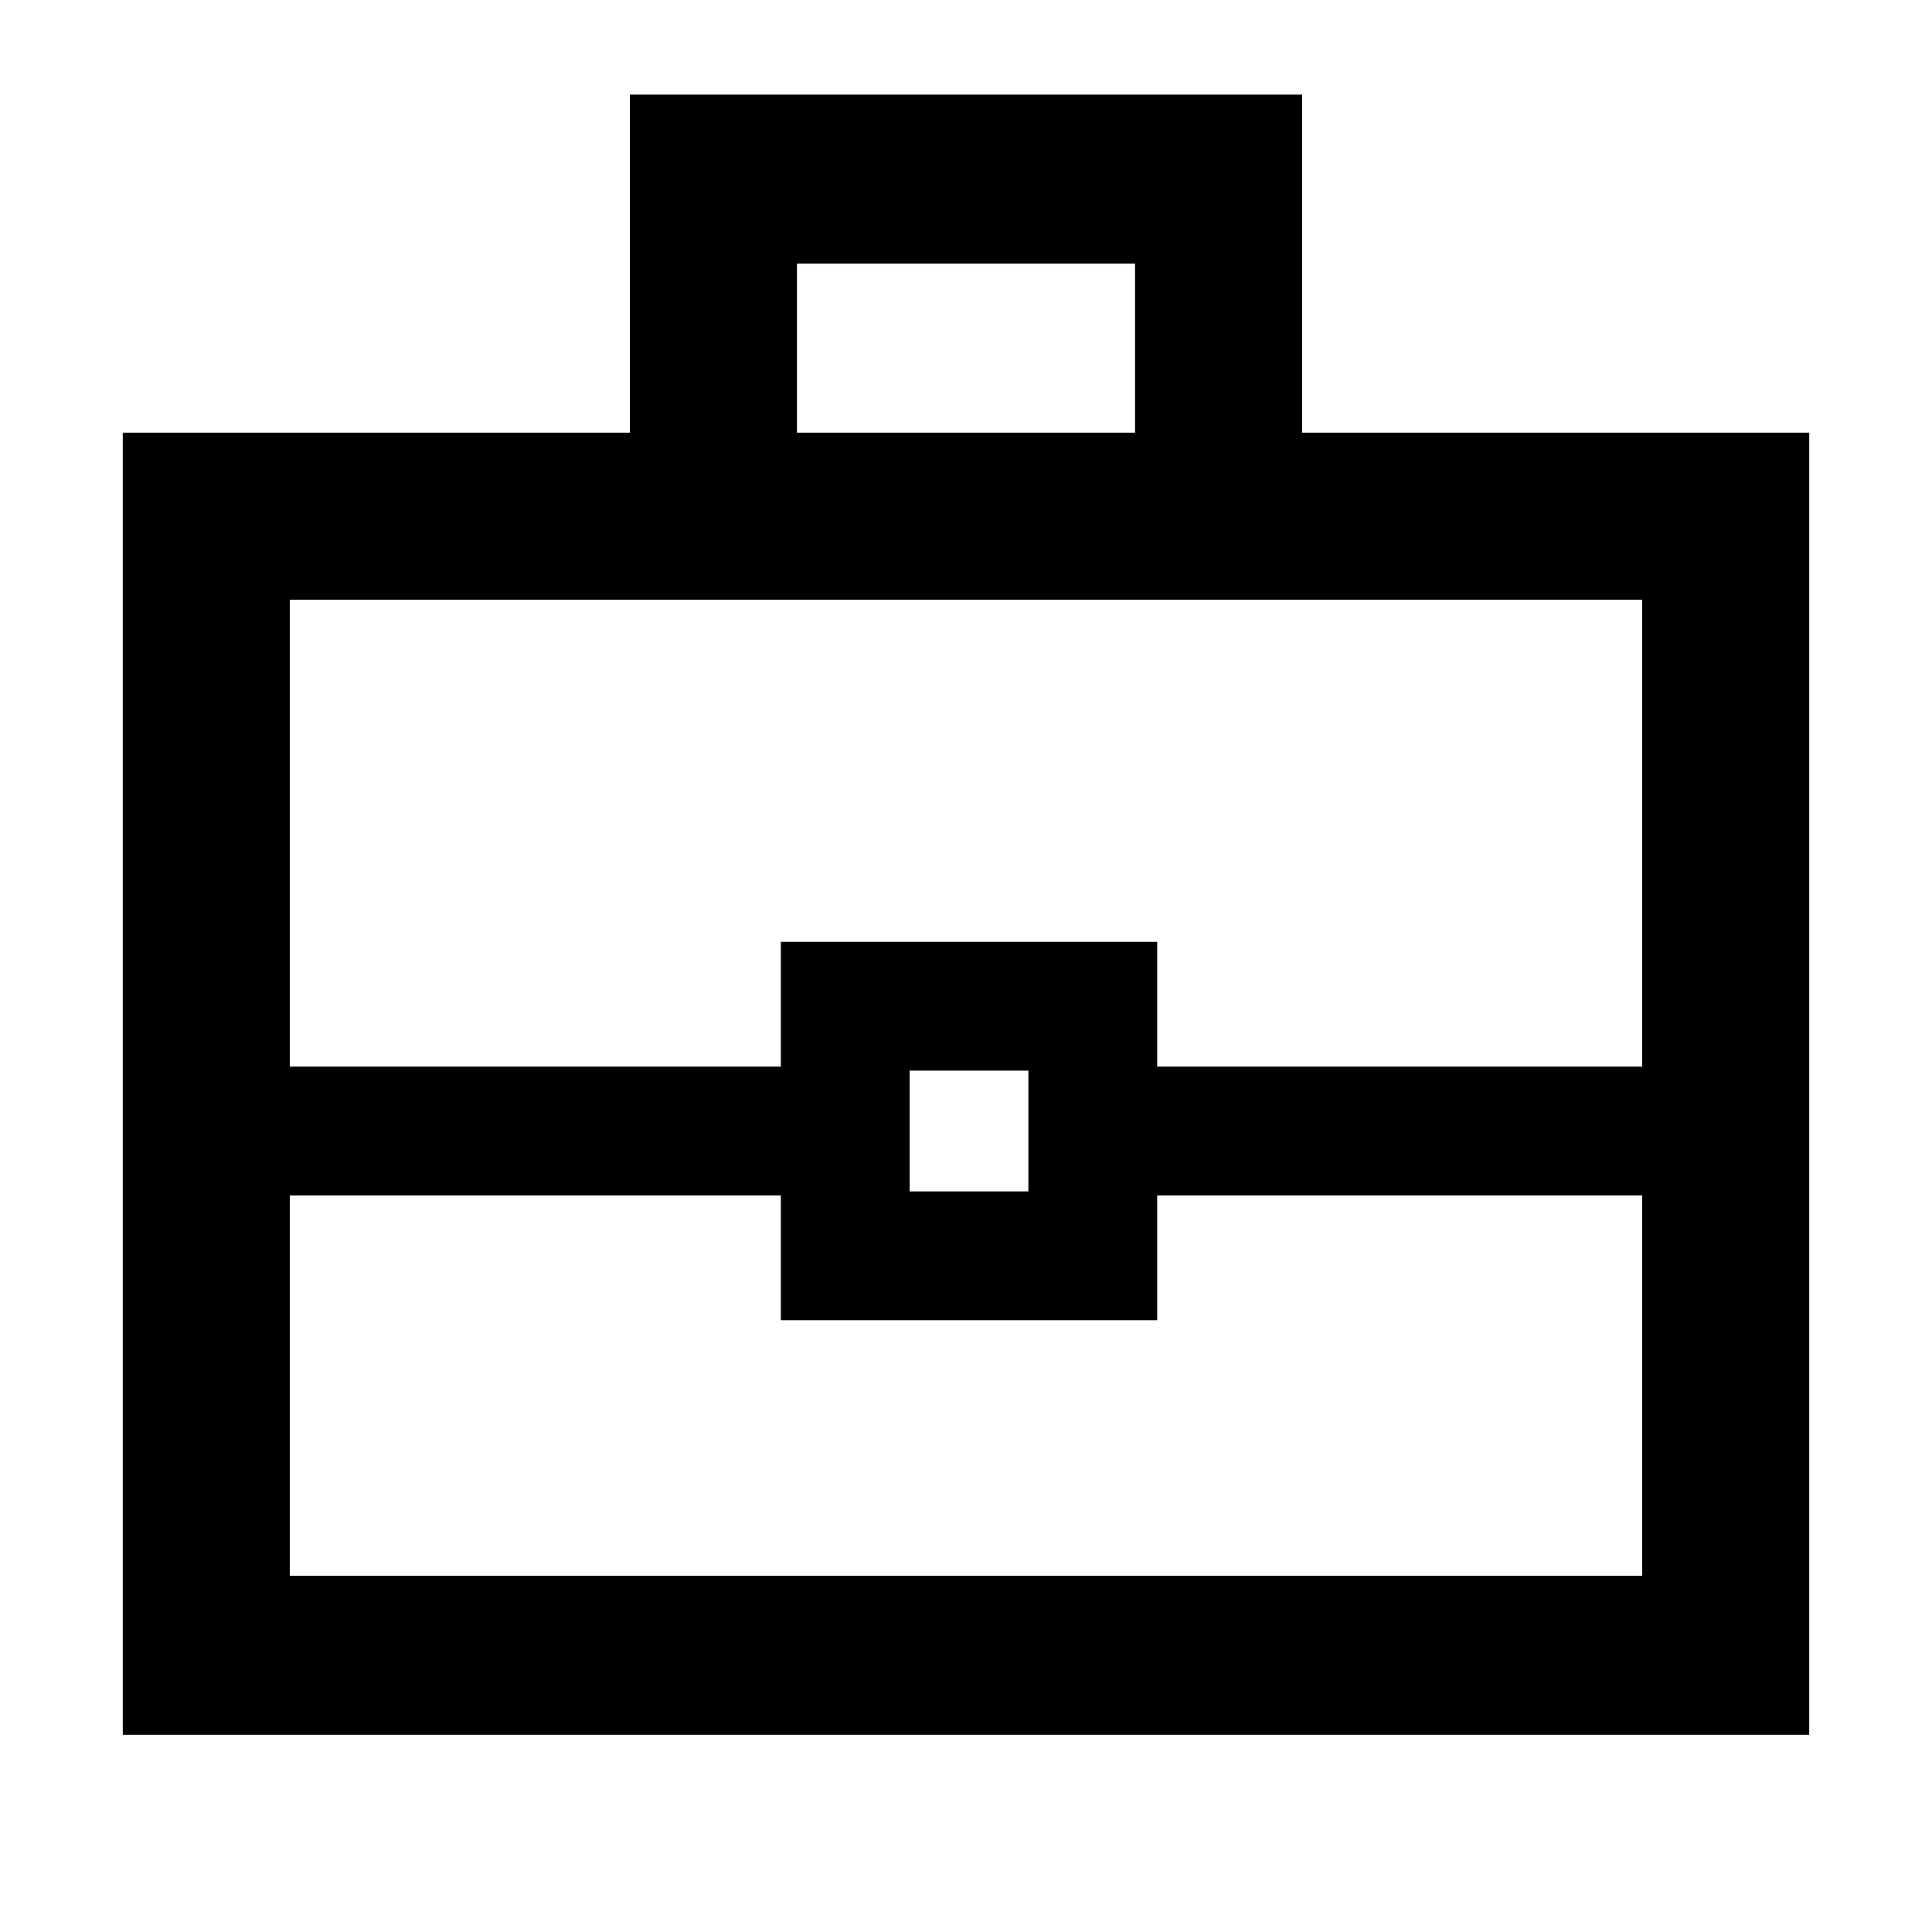 <svg xmlns="http://www.w3.org/2000/svg" height="48" width="48"><path d="M3.05 43.1V10.75h12.6v-8.4h16.7v8.4h12.6V43.1ZM19.8 10.75h8.4v-4.2h-8.4Zm21 18.95H28.75v3.1H19.4v-3.1H7.2v9.45h33.6Zm-18.2-.1h2.95v-3H22.6ZM7.2 26.5h12.2v-3.1h9.35v3.1H40.8V14.9H7.2ZM24 28.1Z"/></svg>